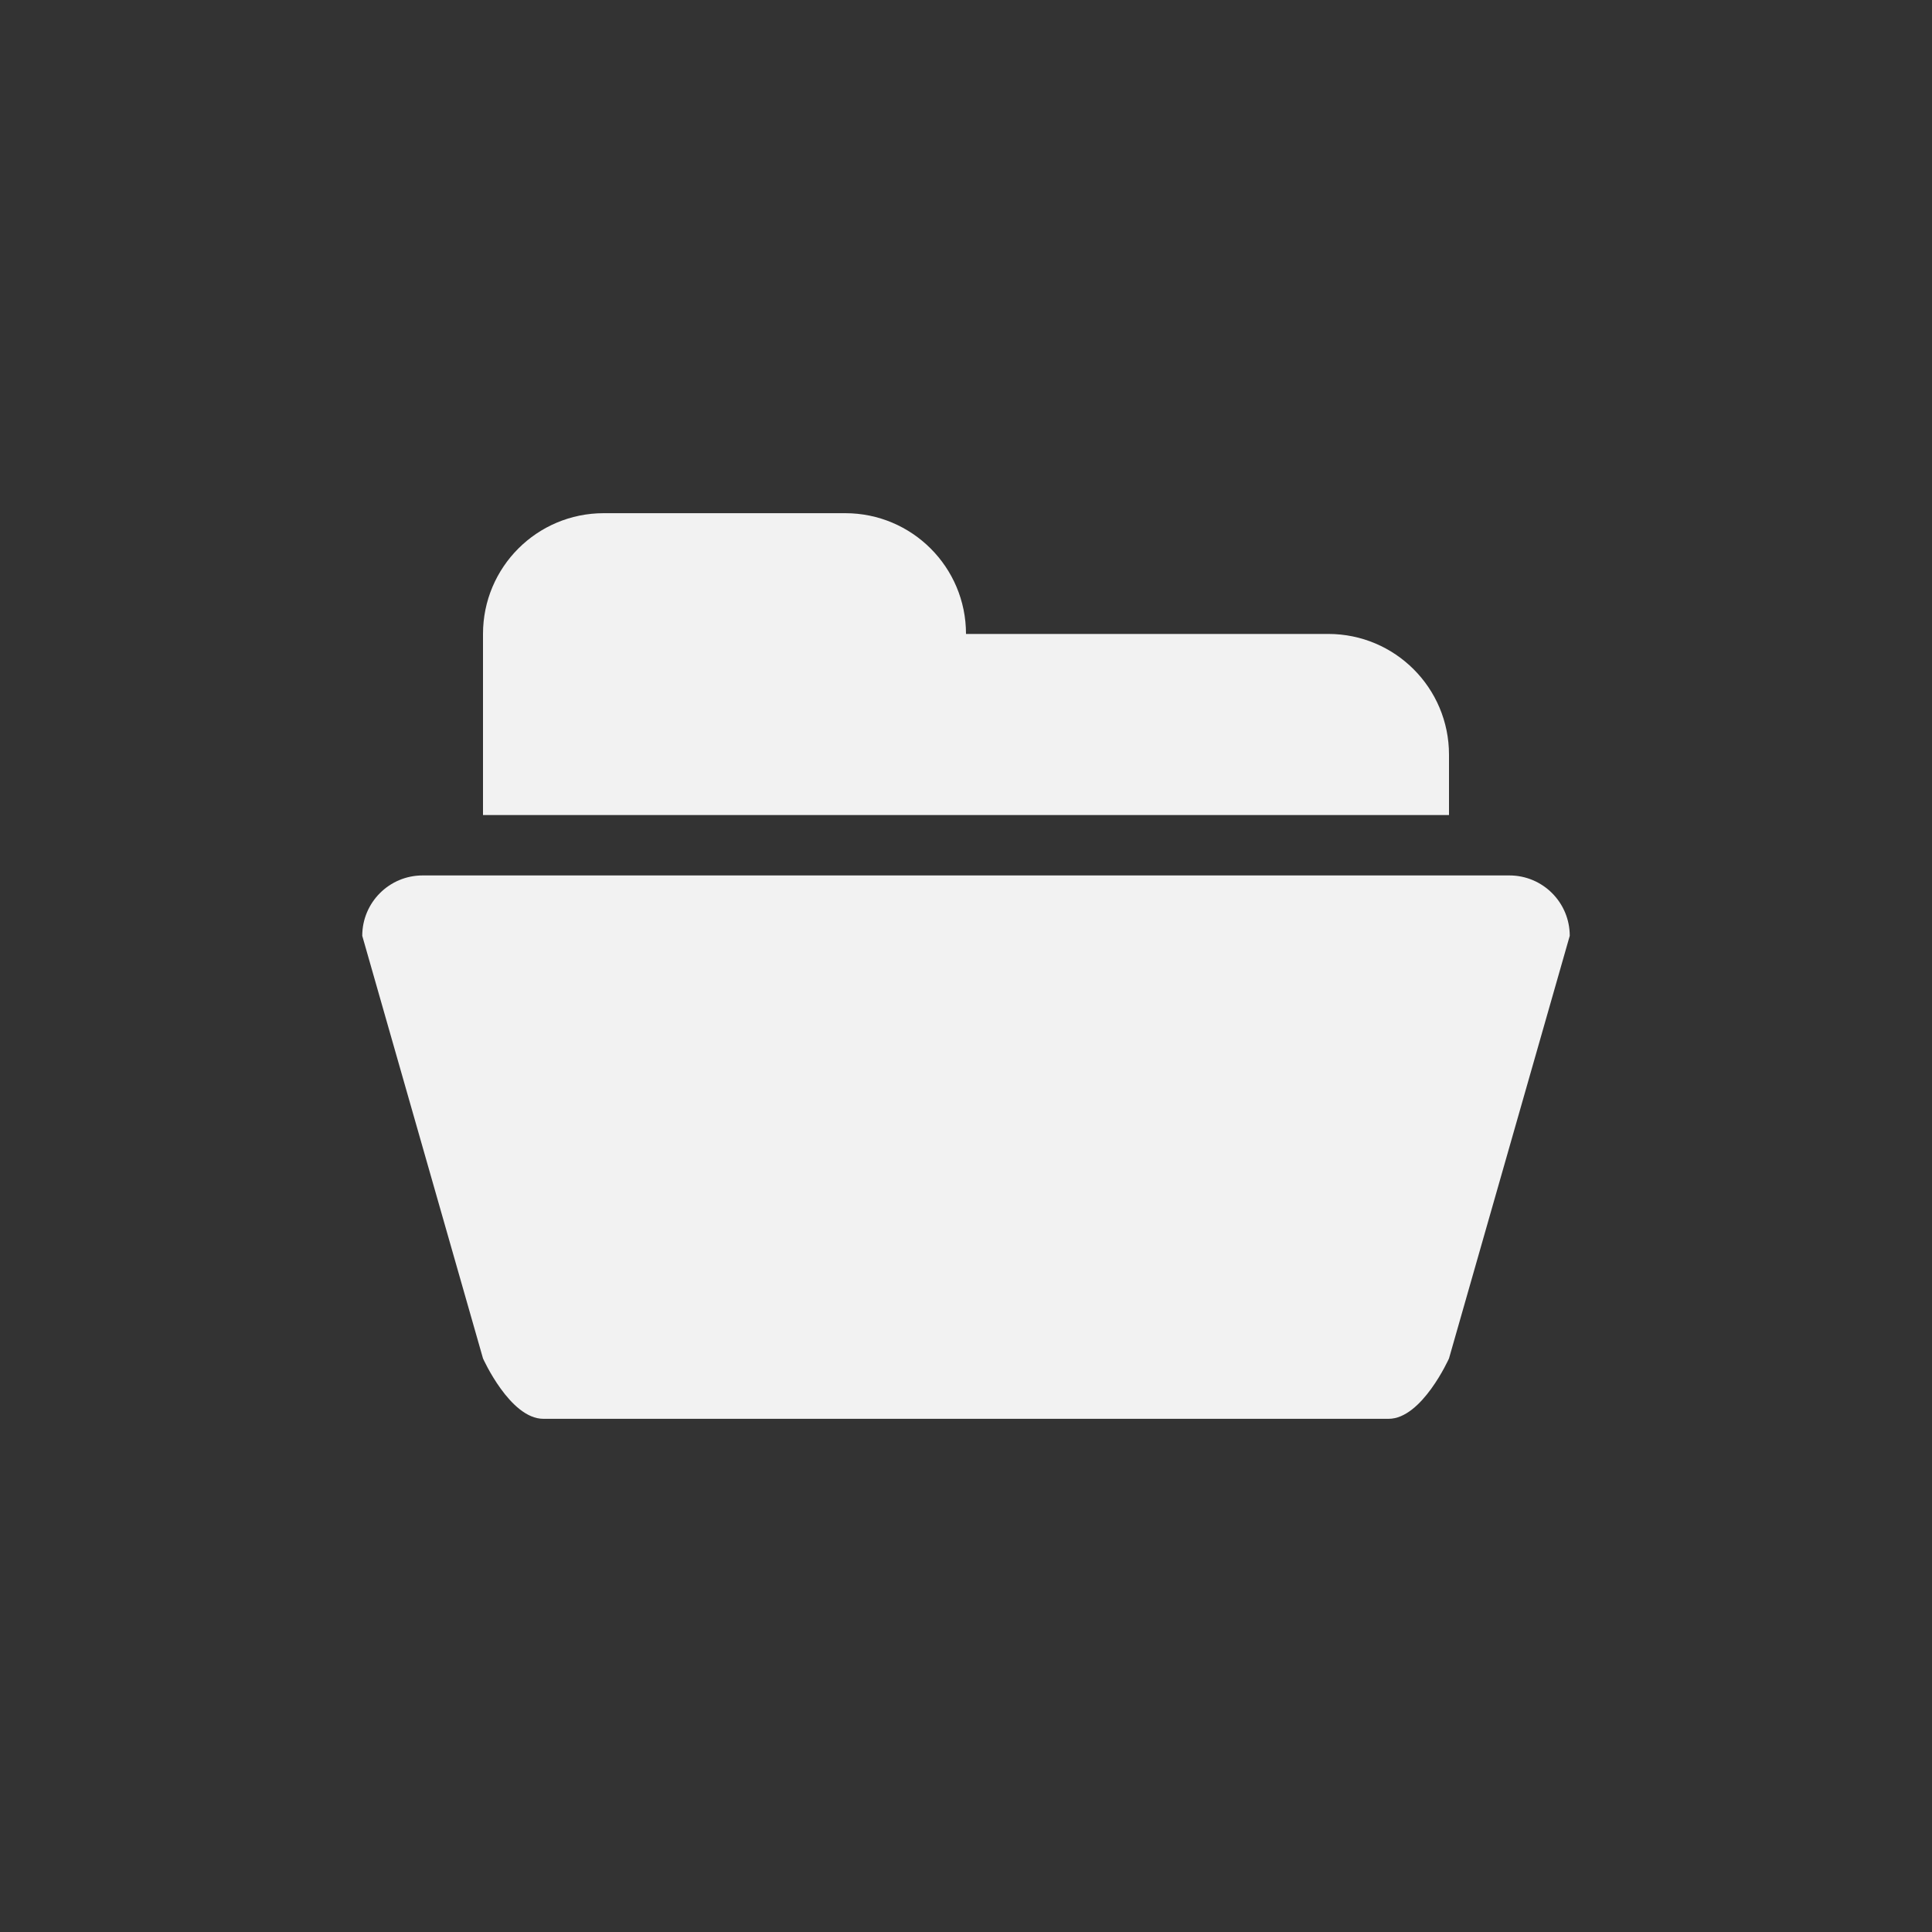 <?xml version="1.0" encoding="utf-8"?>
<!-- Generator: Adobe Illustrator 16.0.0, SVG Export Plug-In . SVG Version: 6.00 Build 0)  -->
<!DOCTYPE svg PUBLIC "-//W3C//DTD SVG 1.1//EN" "http://www.w3.org/Graphics/SVG/1.1/DTD/svg11.dtd">
<svg version="1.1" id="Calque_1" xmlns="http://www.w3.org/2000/svg" xmlns:xlink="http://www.w3.org/1999/xlink" x="0px" y="0px"
	 width="64px" height="64px" viewBox="0 0 64 64" enable-background="new 0 0 64 64" xml:space="preserve">
<rect x="0" y="0" width="64" height="64" fill="#333333" stroke="none"/>
<path id="Folder_1_" fill="#F2F2F2" d="M50,29H14c-1.105,0-2,0.895-2,2l4,14c0,0,0.895,2,2,2h28c1.105,0,2-2,2-2l4-14
	C52,29.895,51.105,29,50,29z M44,21H32c0-2.211-1.789-4-4-4h-8c-2.211,0-4,1.789-4,4v6h32v-2C48,22.789,46.211,21,44,21z"/>
</svg>
